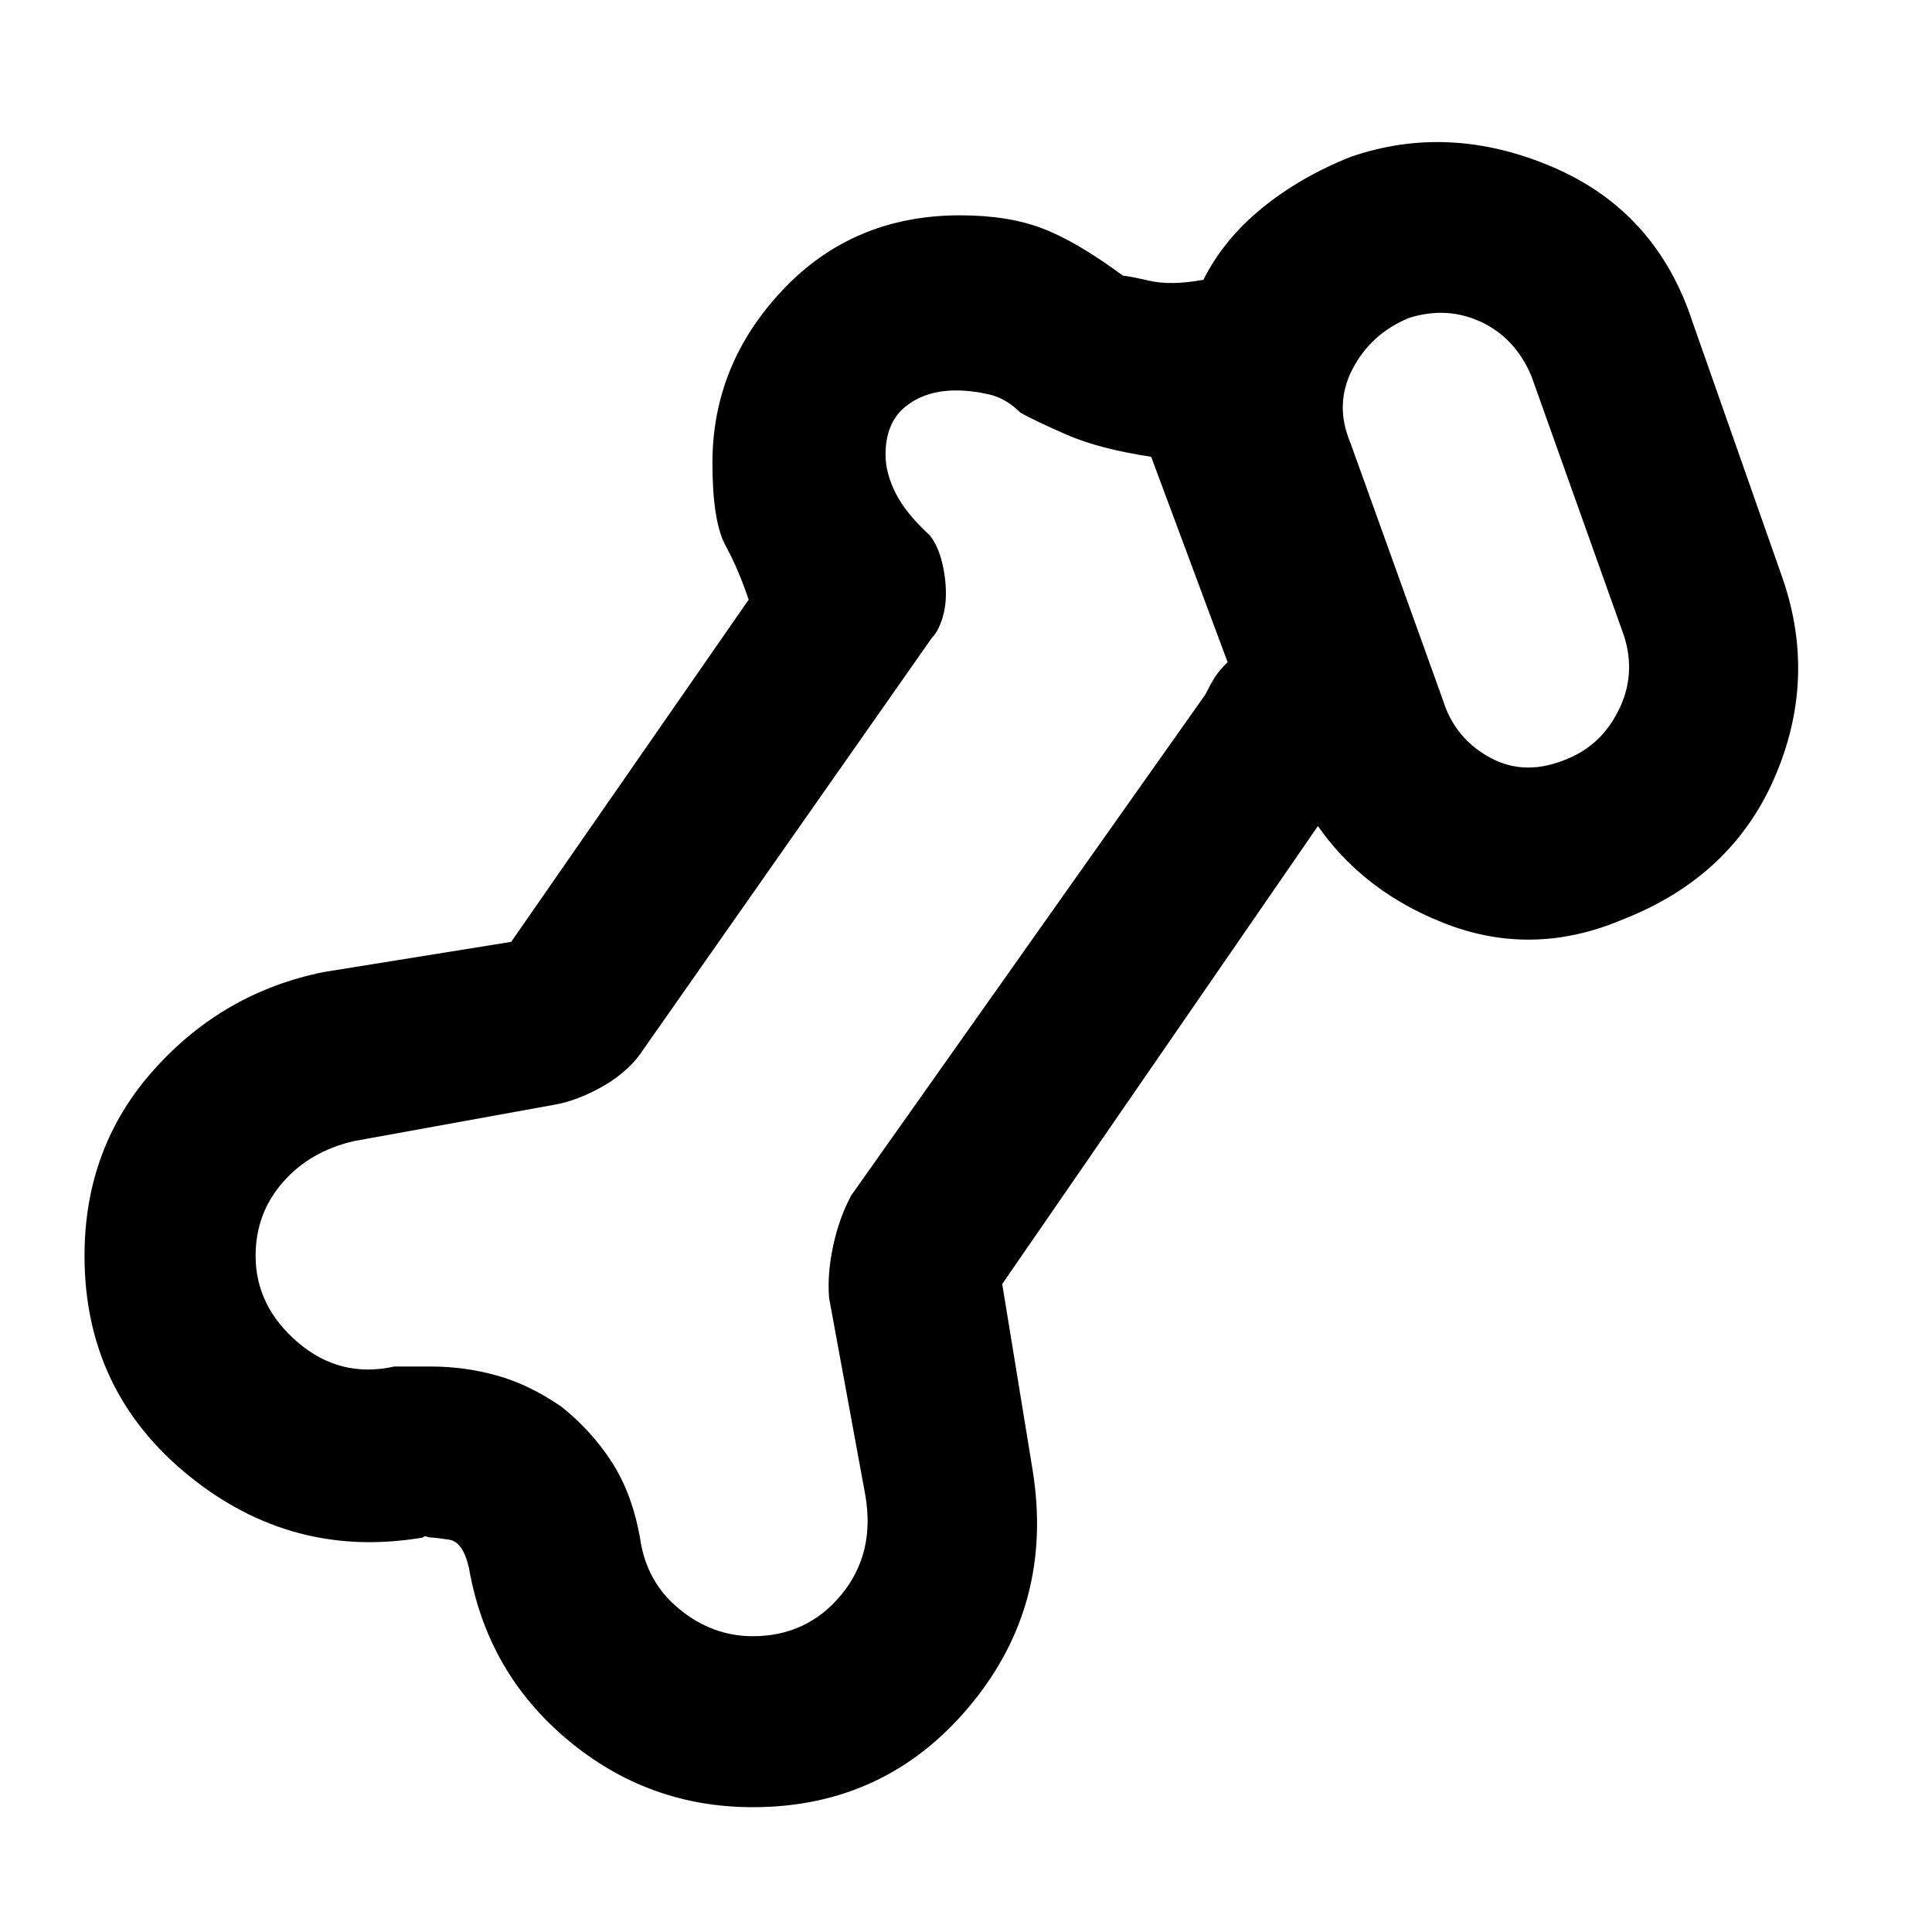 <svg xmlns="http://www.w3.org/2000/svg" height="20" width="20"><path d="M7.792 18.708q-1.084 0-1.917-.698t-1.021-1.781q-.062-.271-.208-.291-.146-.021-.167-.021-.041 0-.062-.011-.021-.01-.042.011-1.354.229-2.427-.646T.875 13q0-1.125.719-1.927.718-.802 1.76-1.011l1.938-.312L7.75 6.208q-.104-.312-.24-.562-.135-.25-.135-.854 0-1.021.729-1.792.729-.771 1.834-.771.5 0 .854.136.354.135.833.489.042 0 .271.052t.562-.01q.209-.417.604-.74.396-.323.917-.531 1.021-.354 2.094.104 1.073.459 1.448 1.604L18.458 6q.354 1.042-.093 2.062-.448 1.021-1.573 1.459-.938.396-1.854.031-.917-.364-1.396-1.156h.208l-3.375 4.896.313 1.916q.229 1.396-.646 2.448t-2.25 1.052Zm0-1.77q.562 0 .916-.428.354-.427.25-1.031l-.375-2.041q-.021-.25.042-.542.063-.292.187-.521l3.667-5.187q.063-.126.104-.188.042-.062.125-.146l-.791-2.125q-.542-.083-.875-.229-.334-.146-.48-.229-.145-.146-.322-.188-.178-.041-.344-.041-.313 0-.521.166-.208.167-.208.5 0 .188.104.396.104.208.354.438.083.104.125.271.042.166.042.333 0 .146-.042.271-.042.125-.104.187l-2.979 4.25q-.146.229-.417.386-.271.156-.521.198l-2.062.374q-.459.105-.74.428-.281.322-.281.76 0 .521.437.896.438.375 1 .25h.375q.354 0 .688.094.333.093.666.322.313.25.521.573.209.323.292.782.063.458.406.739.344.282.761.282Zm8.437-9.084q.354-.146.531-.51.178-.365.052-.761l-.958-2.687q-.166-.396-.521-.563-.354-.166-.75-.041-.395.166-.583.531-.188.365-.021.76l.959 2.667q.124.396.489.594.365.198.802.01ZM8.792 9.792Zm6.583-4.209Z"/></svg>